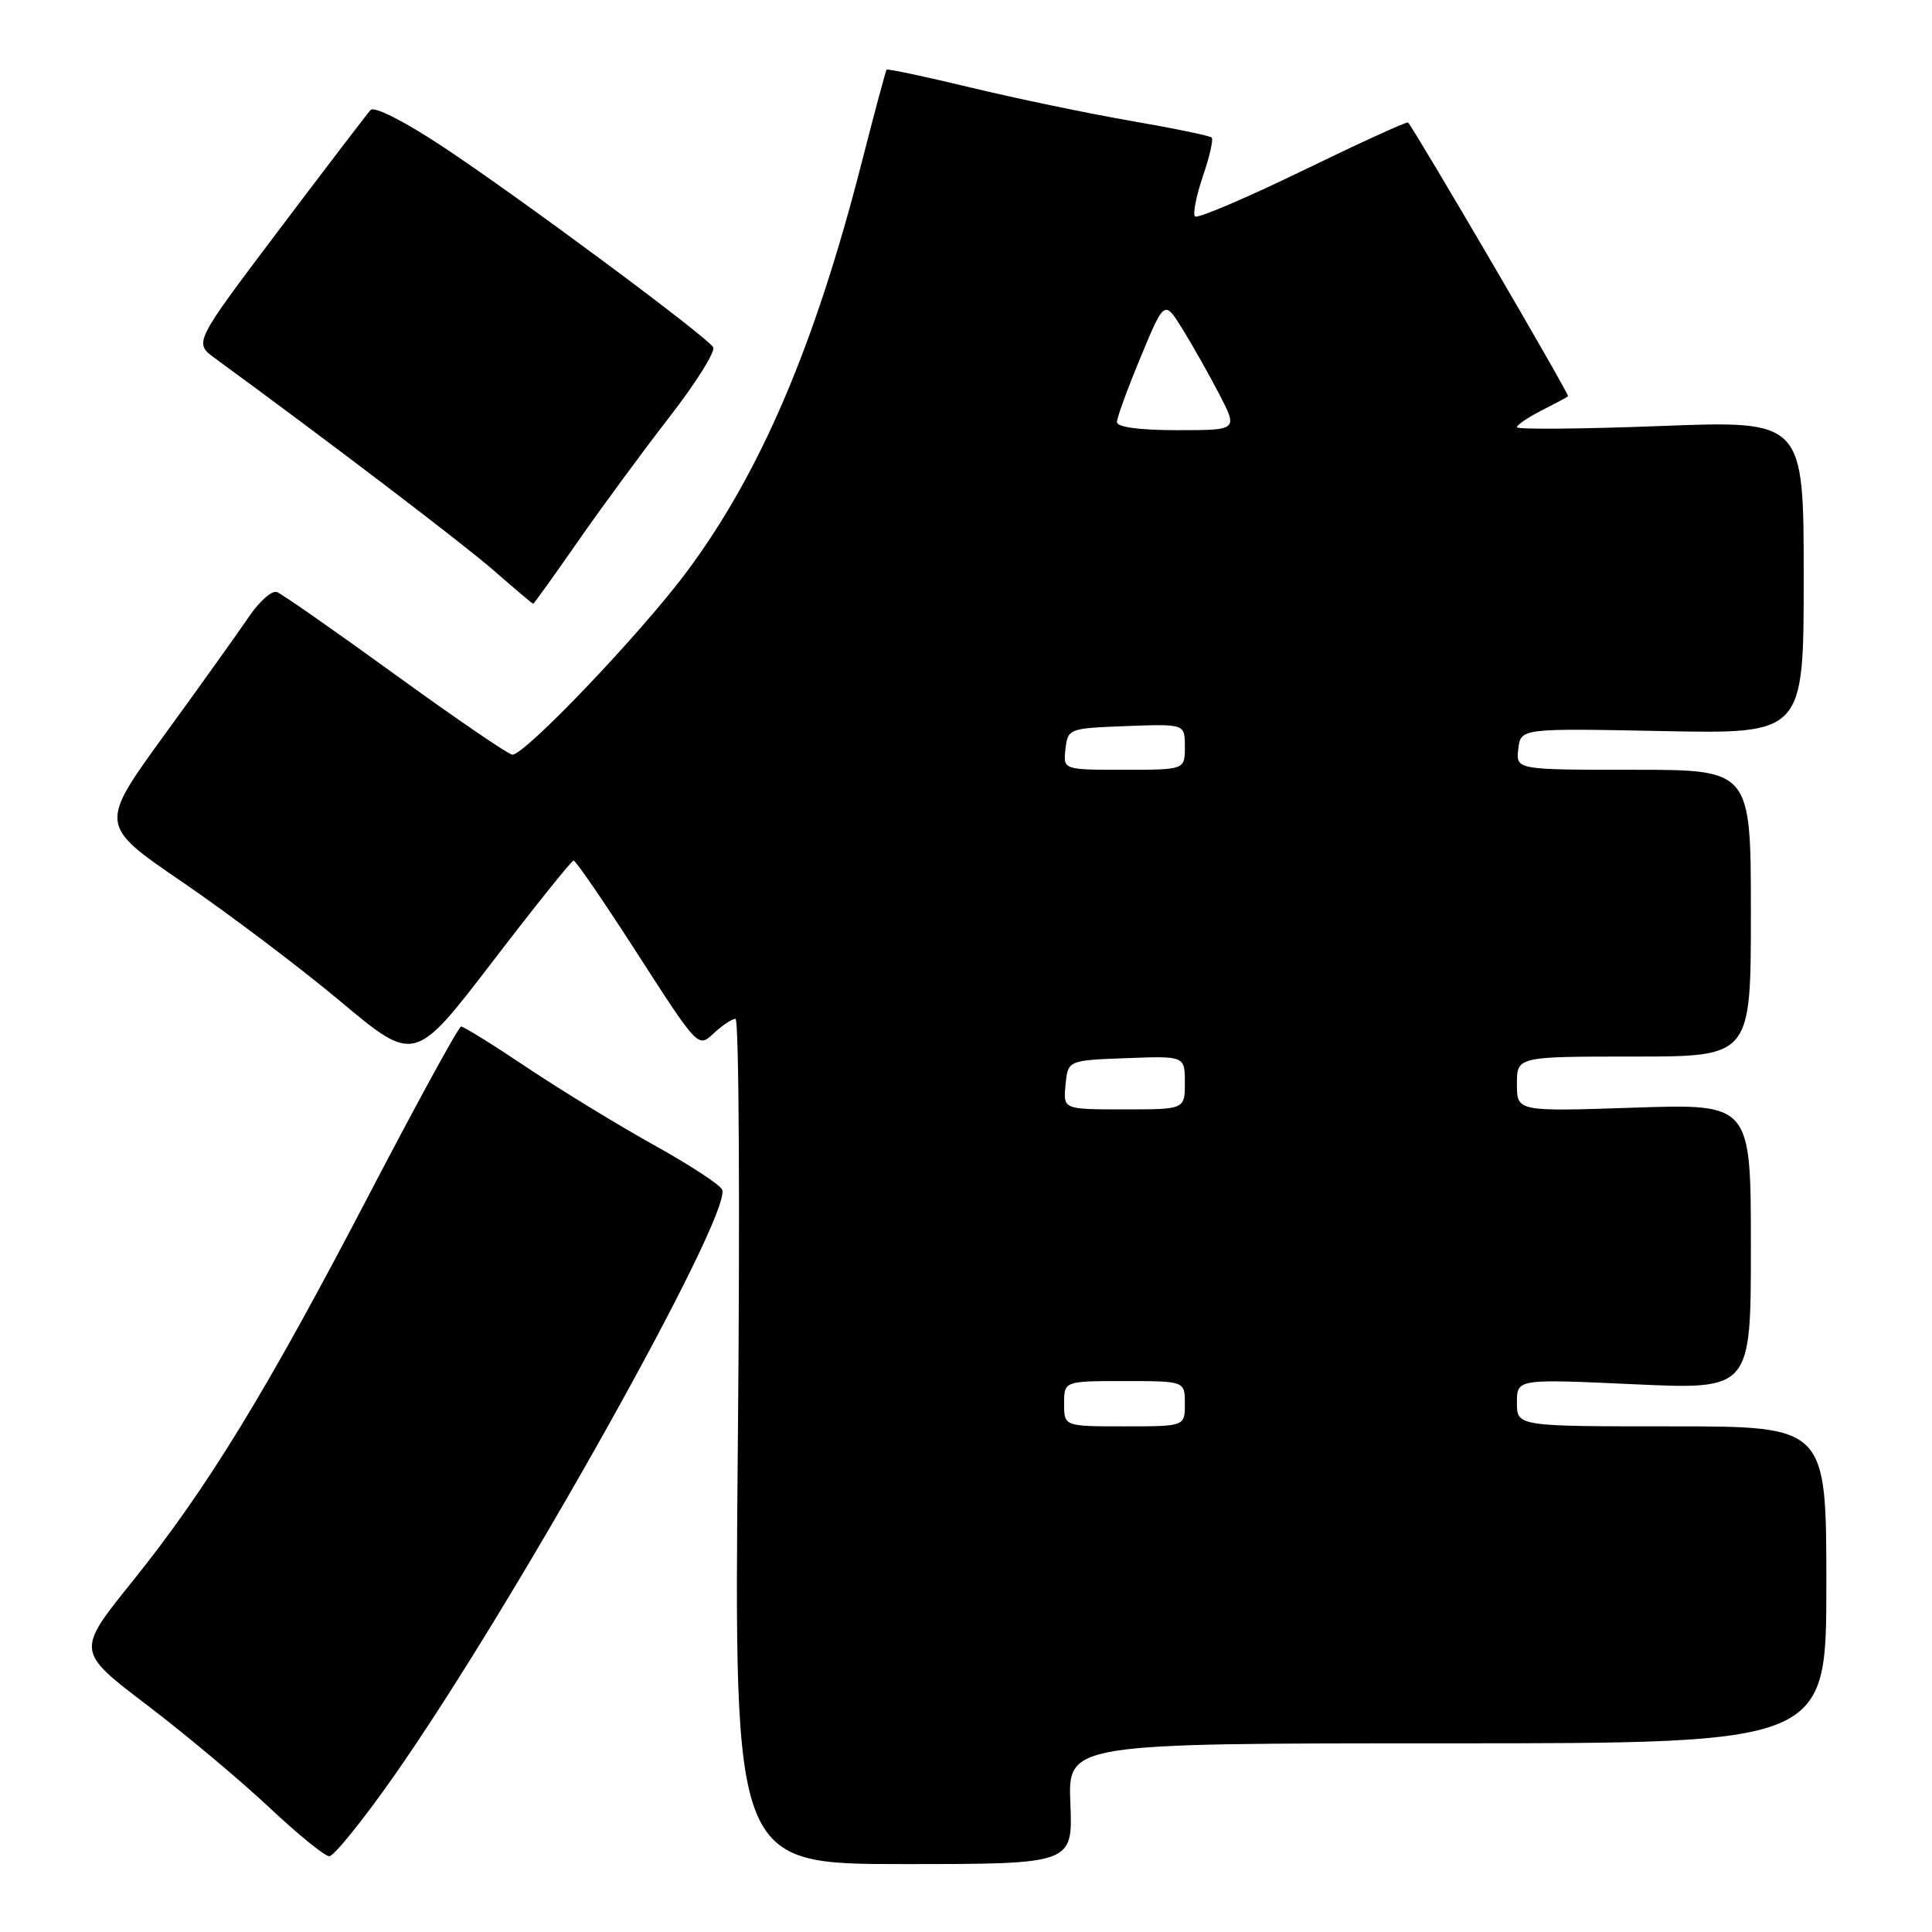<?xml version="1.0" encoding="UTF-8" standalone="no"?>
<!DOCTYPE svg PUBLIC "-//W3C//DTD SVG 1.1//EN" "http://www.w3.org/Graphics/SVG/1.1/DTD/svg11.dtd" >
<svg xmlns="http://www.w3.org/2000/svg" xmlns:xlink="http://www.w3.org/1999/xlink" version="1.1" viewBox="0 0 256 256">
 <g >
 <path fill="currentColor"
d=" M 141.83 239.00 C 141.50 231.00 141.50 231.00 191.75 231.00 C 242.00 231.00 242.00 231.00 242.00 210.00 C 242.00 189.00 242.00 189.00 221.50 189.00 C 201.00 189.00 201.00 189.00 201.00 185.86 C 201.00 182.71 201.00 182.71 216.50 183.42 C 232.00 184.13 232.00 184.13 232.00 165.19 C 232.00 146.25 232.00 146.25 216.50 146.77 C 201.00 147.29 201.00 147.29 201.00 143.64 C 201.00 140.00 201.00 140.00 216.50 140.00 C 232.00 140.00 232.00 140.00 232.00 121.00 C 232.00 102.00 232.00 102.00 216.43 102.00 C 200.87 102.00 200.87 102.00 201.18 99.25 C 201.50 96.50 201.50 96.50 220.25 96.87 C 239.00 97.25 239.00 97.25 239.00 76.49 C 239.00 55.72 239.00 55.72 220.00 56.45 C 209.55 56.85 201.00 56.92 201.00 56.61 C 201.00 56.30 202.46 55.31 204.25 54.40 C 206.04 53.49 207.63 52.64 207.78 52.51 C 208.01 52.31 187.40 17.07 186.57 16.23 C 186.42 16.08 180.14 18.95 172.61 22.61 C 165.08 26.26 158.66 29.00 158.35 28.68 C 158.03 28.37 158.50 25.98 159.38 23.38 C 160.27 20.79 160.80 18.47 160.56 18.23 C 160.33 17.99 155.49 16.99 149.81 16.01 C 144.13 15.02 134.59 13.04 128.59 11.59 C 122.60 10.15 117.60 9.09 117.48 9.23 C 117.36 9.38 115.86 14.97 114.15 21.65 C 107.96 45.83 100.74 62.69 91.00 75.76 C 84.92 83.92 69.59 100.00 67.89 100.00 C 67.40 100.00 60.46 95.25 52.45 89.45 C 44.45 83.65 37.36 78.70 36.70 78.45 C 36.04 78.20 34.38 79.66 33.00 81.70 C 31.62 83.73 26.59 90.78 21.80 97.36 C 13.11 109.33 13.11 109.33 24.20 116.90 C 30.30 121.07 39.71 128.17 45.11 132.69 C 54.93 140.90 54.93 140.90 65.22 127.48 C 70.87 120.10 75.73 114.04 76.00 114.03 C 76.28 114.01 80.10 119.59 84.50 126.43 C 92.50 138.85 92.50 138.86 94.56 136.93 C 95.70 135.87 97.00 135.00 97.46 135.00 C 97.92 135.00 98.06 160.20 97.77 191.00 C 97.26 247.00 97.26 247.00 119.70 247.00 C 142.15 247.00 142.15 247.00 141.83 239.00 Z  M 52.26 235.25 C 68.16 212.55 96.99 161.02 95.69 157.64 C 95.45 157.01 91.36 154.34 86.61 151.70 C 81.86 149.06 74.31 144.44 69.83 141.45 C 65.36 138.45 61.43 136.01 61.10 136.02 C 60.77 136.04 55.33 145.98 49.00 158.11 C 35.29 184.42 27.47 197.20 17.51 209.59 C 10.10 218.79 10.10 218.79 19.47 225.92 C 24.62 229.84 31.90 235.95 35.66 239.48 C 39.42 243.02 43.00 245.93 43.62 245.96 C 44.23 245.98 48.12 241.16 52.26 235.25 Z  M 76.57 71.75 C 79.73 67.21 85.19 59.79 88.71 55.25 C 92.23 50.71 94.84 46.55 94.50 46.01 C 93.59 44.53 68.75 26.10 58.72 19.47 C 53.57 16.06 49.59 14.04 49.10 14.58 C 48.64 15.09 43.18 22.23 36.97 30.46 C 25.68 45.42 25.68 45.42 28.47 47.46 C 43.83 58.69 61.44 72.11 65.48 75.64 C 68.22 78.04 70.55 80.00 70.65 80.00 C 70.75 80.00 73.42 76.29 76.57 71.75 Z  M 141.00 186.00 C 141.00 183.00 141.00 183.00 149.00 183.00 C 157.00 183.00 157.00 183.00 157.00 186.00 C 157.00 189.00 157.00 189.00 149.00 189.00 C 141.00 189.00 141.00 189.00 141.00 186.00 Z  M 141.19 143.75 C 141.50 140.50 141.50 140.50 149.25 140.21 C 157.00 139.92 157.00 139.92 157.00 143.46 C 157.00 147.00 157.00 147.00 148.94 147.00 C 140.87 147.00 140.87 147.00 141.19 143.75 Z  M 141.18 99.25 C 141.50 96.54 141.62 96.50 149.25 96.21 C 157.00 95.92 157.00 95.92 157.00 98.96 C 157.00 102.00 157.00 102.00 148.93 102.00 C 140.87 102.00 140.87 102.00 141.18 99.25 Z  M 148.00 55.93 C 148.00 55.34 149.42 51.46 151.15 47.30 C 154.29 39.74 154.29 39.74 156.70 43.62 C 158.02 45.75 160.21 49.64 161.57 52.25 C 164.03 57.00 164.03 57.00 156.02 57.00 C 150.99 57.00 148.00 56.60 148.00 55.93 Z "/>
</g>
</svg>